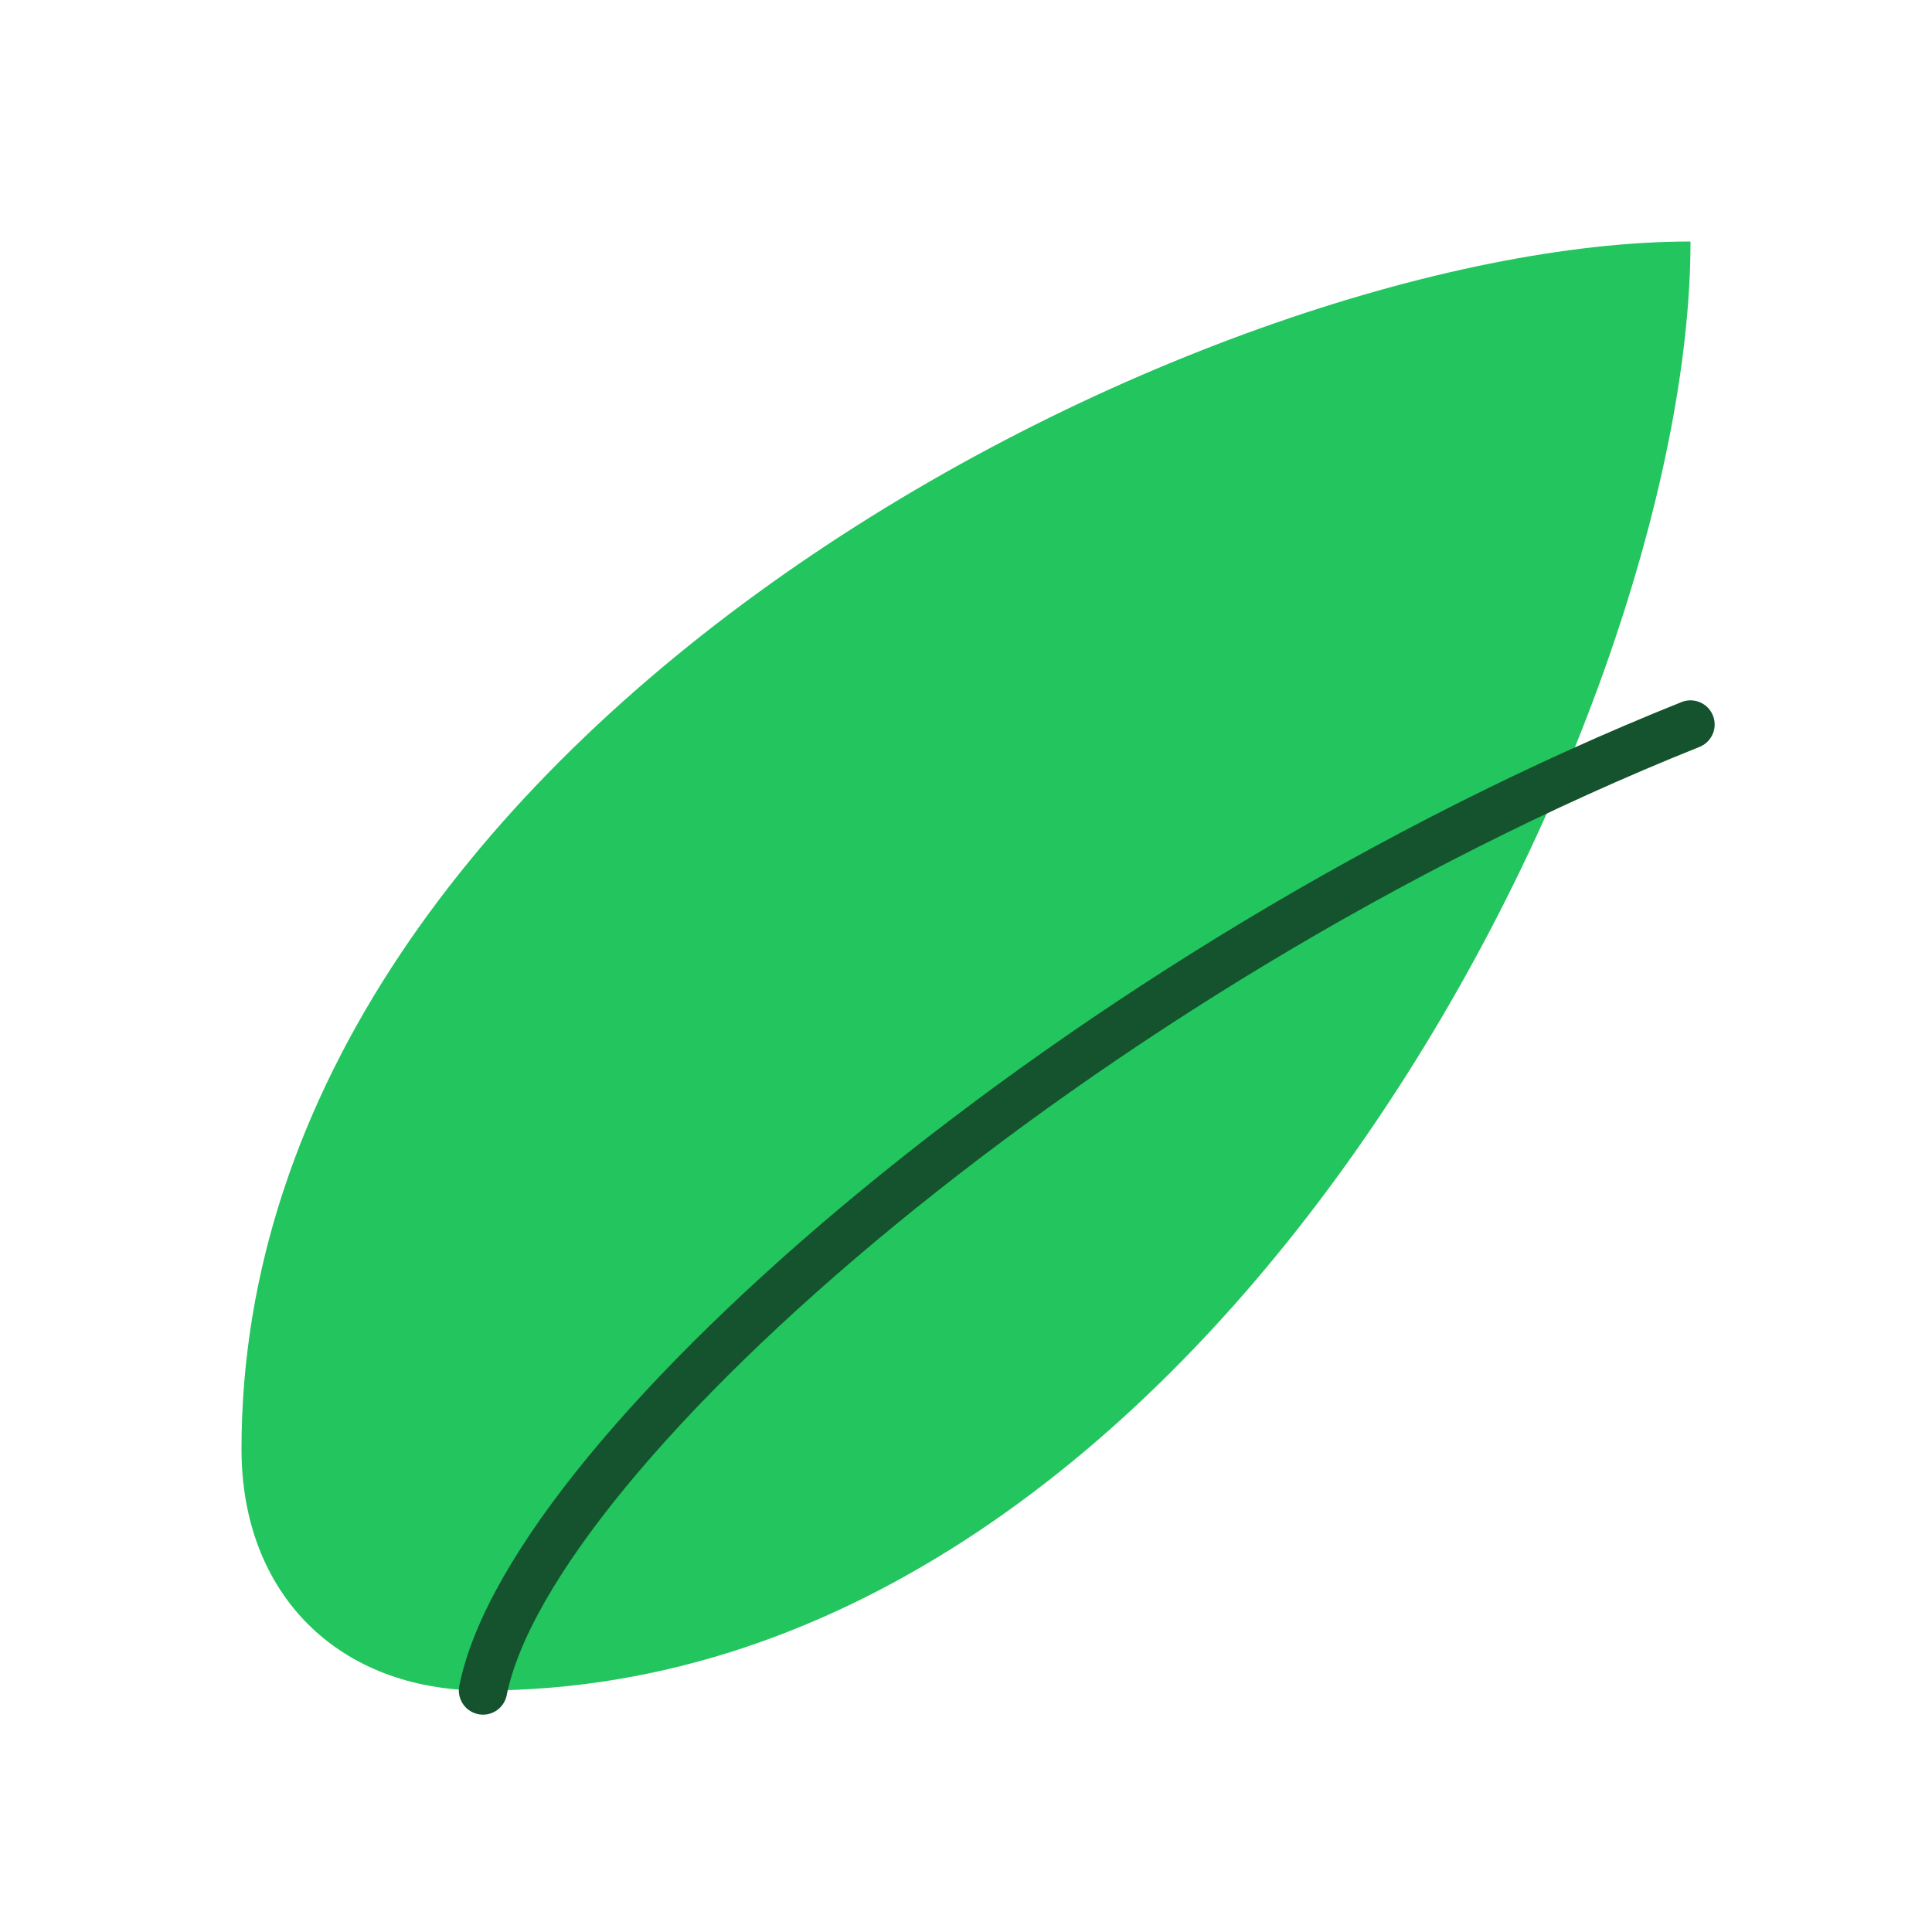 <svg width="160" height="160" viewBox="0 0 160 160" xmlns="http://www.w3.org/2000/svg" fill="none">
  <path d="M20 120C20 60 100 20 140 20C140 60 100 140 40 140C28 140 20 132 20 120Z" fill="#22c55e"/>
  <path d="M40 140C44 120 90 80 140 60" stroke="#14532d" stroke-width="4" stroke-linecap="round"/>
</svg>
